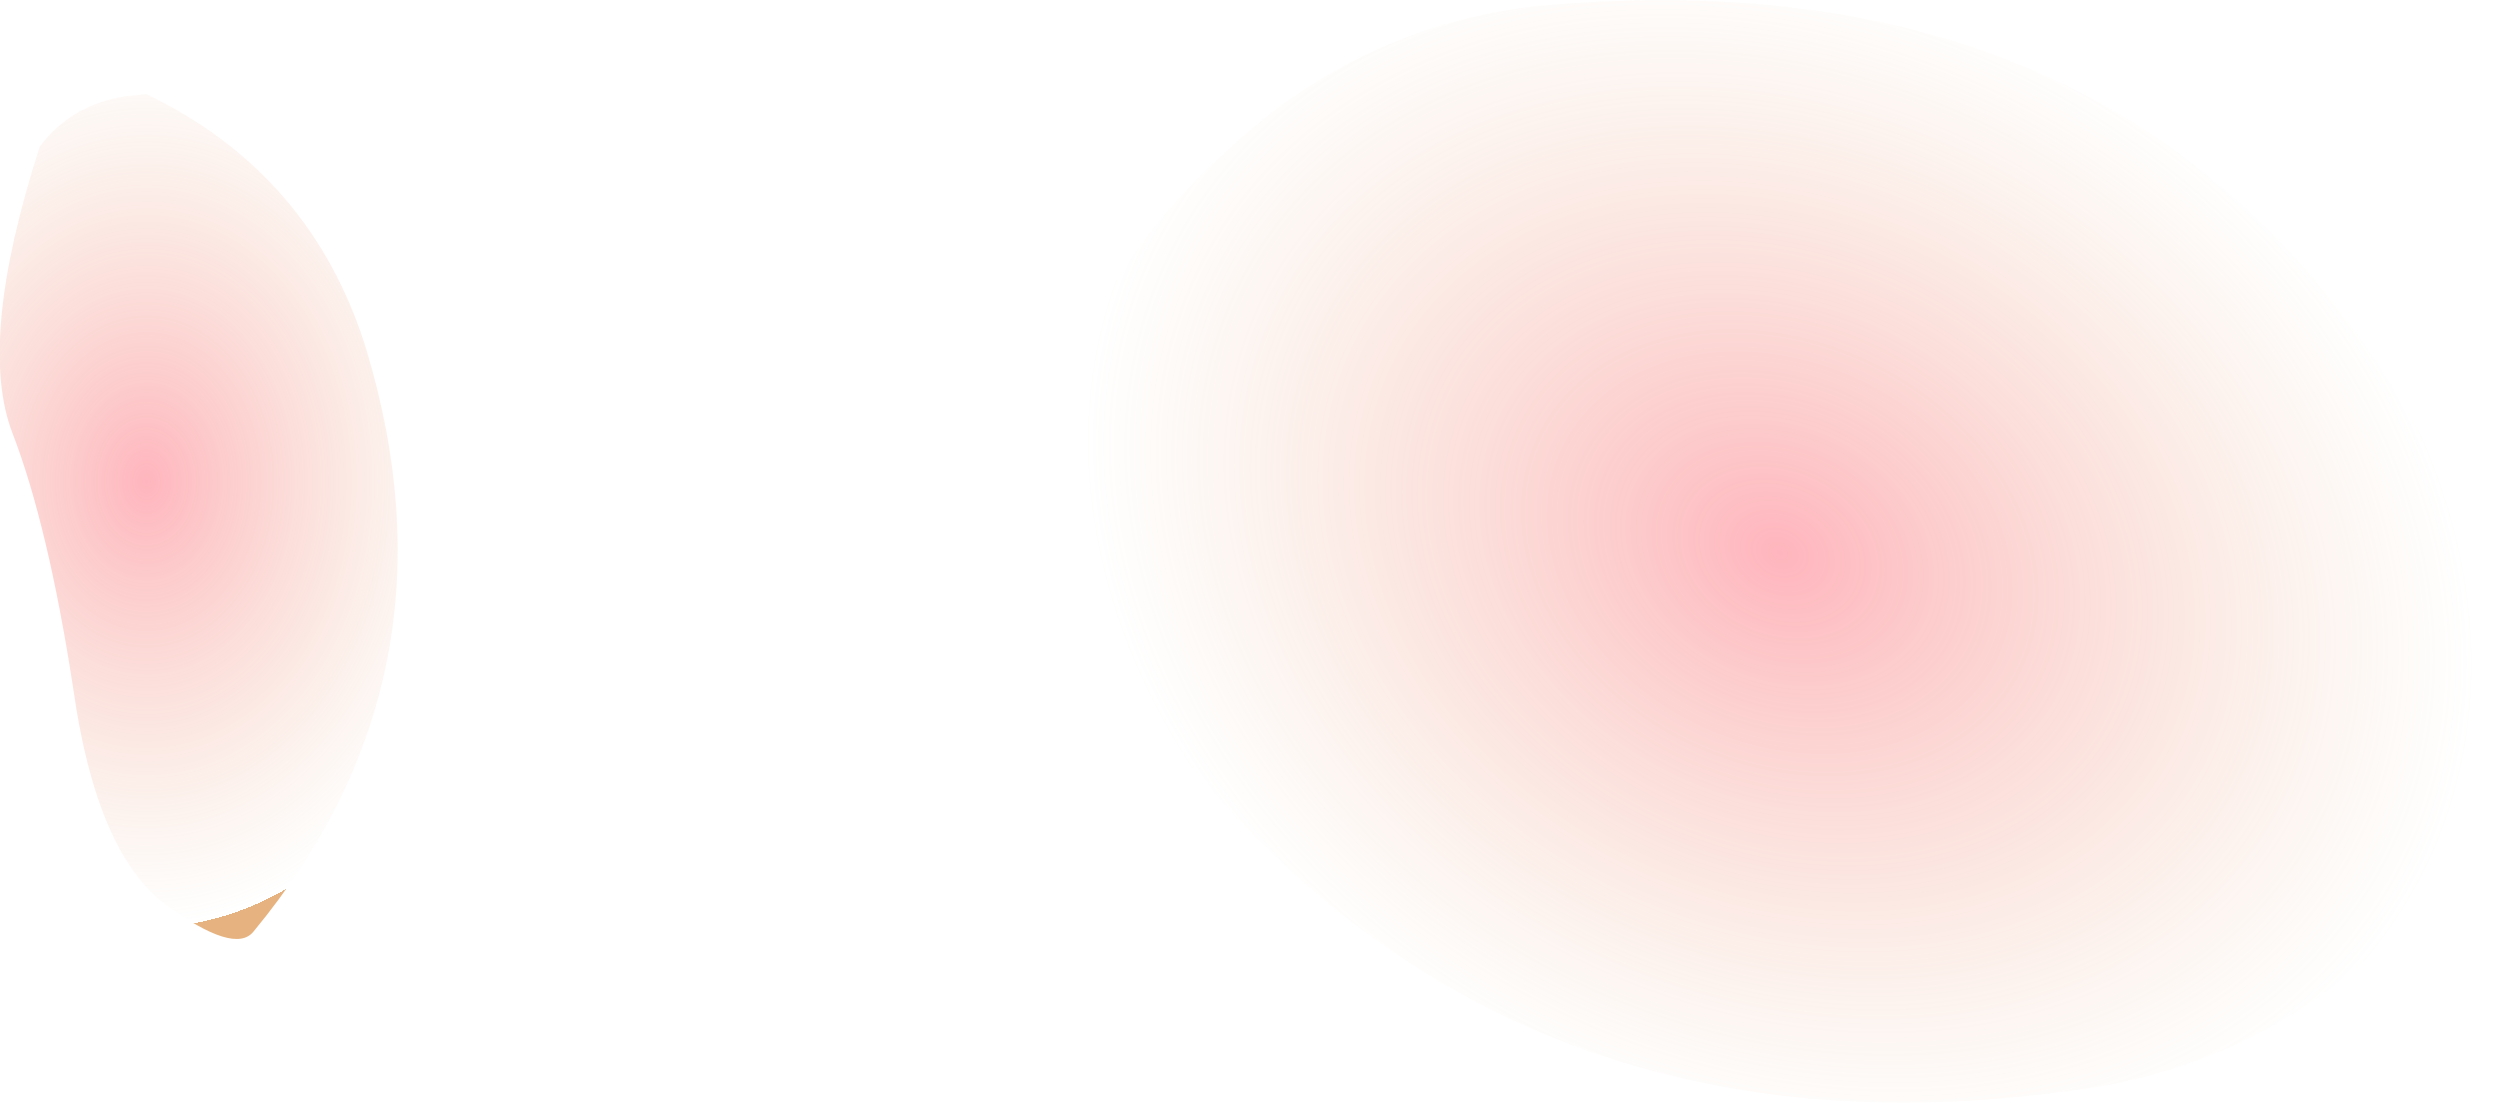 <?xml version="1.0" encoding="UTF-8" standalone="no"?>
<svg xmlns:xlink="http://www.w3.org/1999/xlink" height="26.35px" width="59.7px" xmlns="http://www.w3.org/2000/svg">
  <g transform="matrix(1.0, 0.0, 0.0, 1.0, 37.05, 1.25)">
    <path d="M-33.1 20.35 Q-34.75 19.1 -35.3 15.2 -35.9 11.3 -36.75 9.1 -37.6 6.9 -36.1 2.25 -35.35 1.25 -34.05 1.05 L-33.55 1.0 Q-29.6 2.9 -28.3 7.1 -25.95 14.9 -31.0 21.0 -31.45 21.55 -33.1 20.35" fill="url(#gradient0)" fill-rule="evenodd" stroke="none"/>
    <path d="M13.35 24.65 Q-0.15 26.9 -8.35 17.35 -15.35 9.25 -7.75 2.35 -4.6 -0.6 -0.4 -1.1 15.05 -2.55 21.4 10.35 25.0 17.7 18.4 22.5 16.15 24.1 13.35 24.65" fill="url(#gradient1)" fill-rule="evenodd" stroke="none"/>
  </g>
  <defs>
    <radialGradient cx="0" cy="0" gradientTransform="matrix(0.01, 0.0, 0.0, 0.013, -33.55, 10.25)" gradientUnits="userSpaceOnUse" id="gradient0" r="819.2" spreadMethod="pad">
      <stop offset="0.0" stop-color="#ff7181" stop-opacity="0.522"/>
      <stop offset="1.0" stop-color="#e6b380" stop-opacity="0.0"/>
      <stop offset="1.0" stop-color="#e6b380"/>
    </radialGradient>
    <radialGradient cx="0" cy="0" gradientTransform="matrix(0.007, -0.015, 0.019, 0.009, 5.45, 11.95)" gradientUnits="userSpaceOnUse" id="gradient1" r="819.2" spreadMethod="pad">
      <stop offset="0.0" stop-color="#ff7181" stop-opacity="0.522"/>
      <stop offset="1.0" stop-color="#e6b380" stop-opacity="0.0"/>
    </radialGradient>
  </defs>
</svg>

